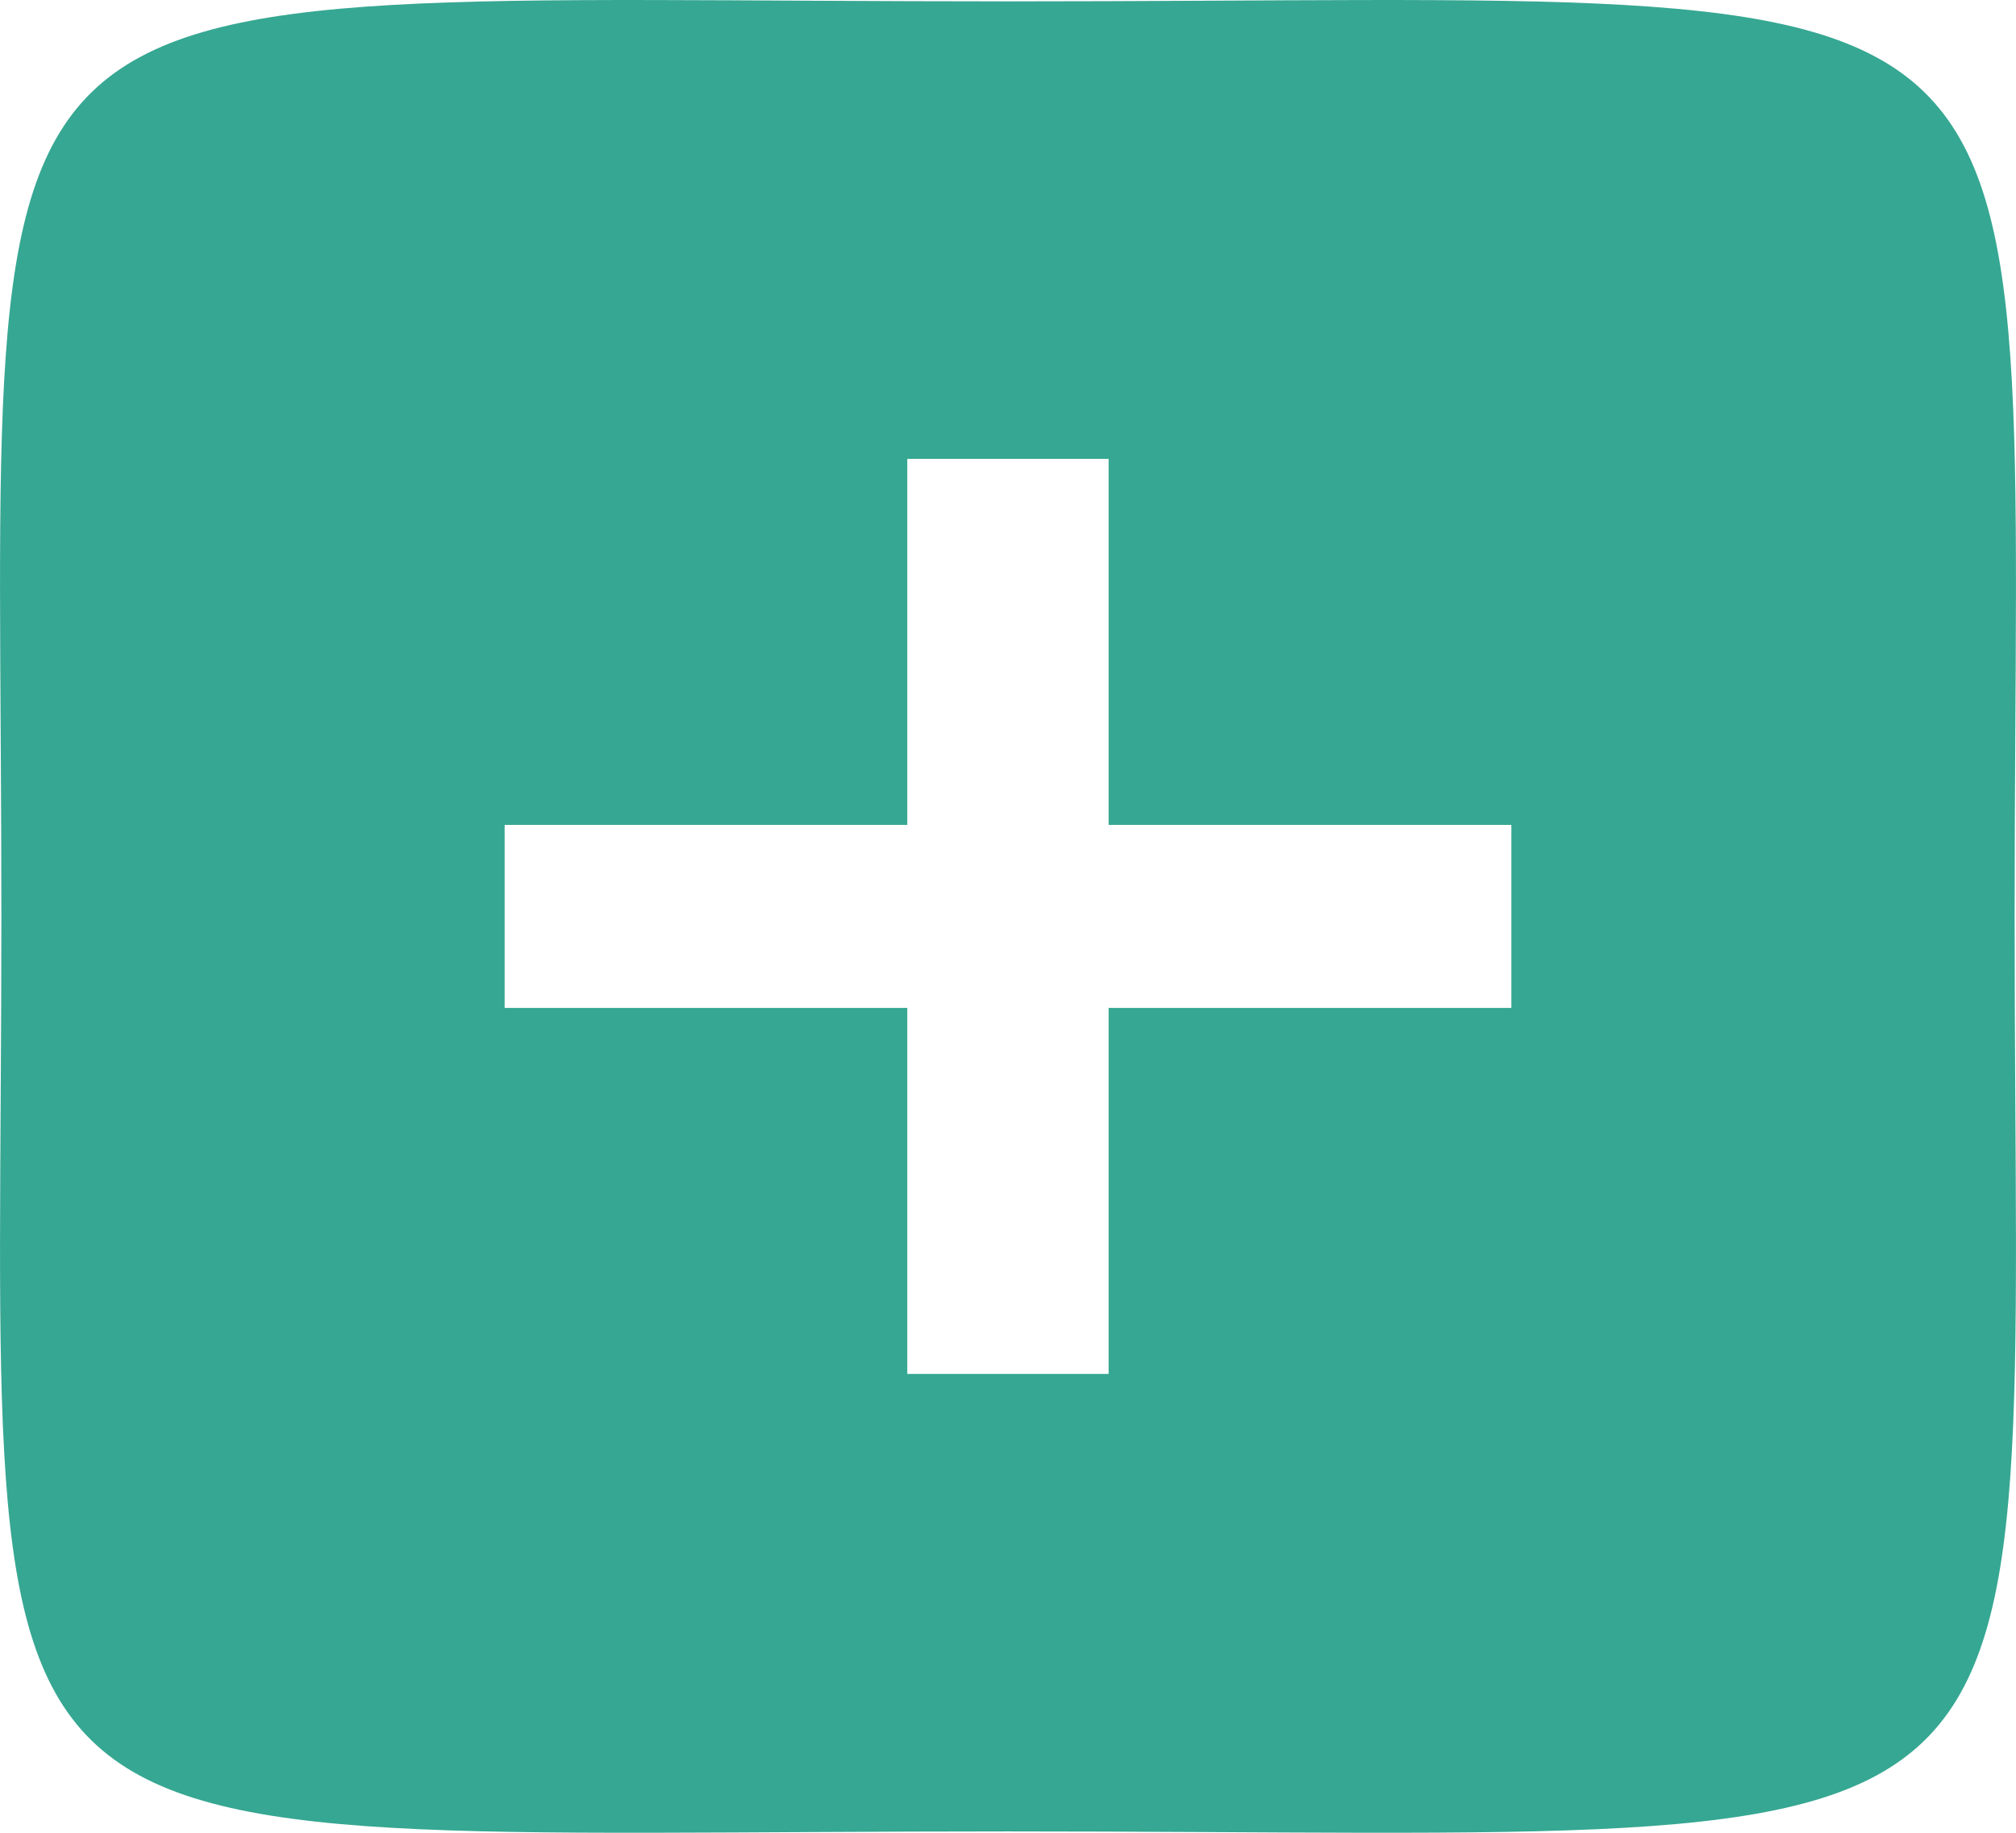 <svg width="22" height="20" viewBox="0 0 22 20" fill="none" xmlns="http://www.w3.org/2000/svg">
<path d="M11 0.015C-0.864 0.015 0.015 -0.817 0.015 10C0.015 20.817 -0.864 19.985 11 19.985C22.864 19.985 21.985 20.817 21.985 10C21.985 -0.817 22.864 0.015 11 0.015ZM16.493 10.999H12.098V14.993H9.901V10.999H5.507V9.002H9.901V5.007H12.098V9.002H16.493V10.999Z" fill="#36A792"/>
</svg>
